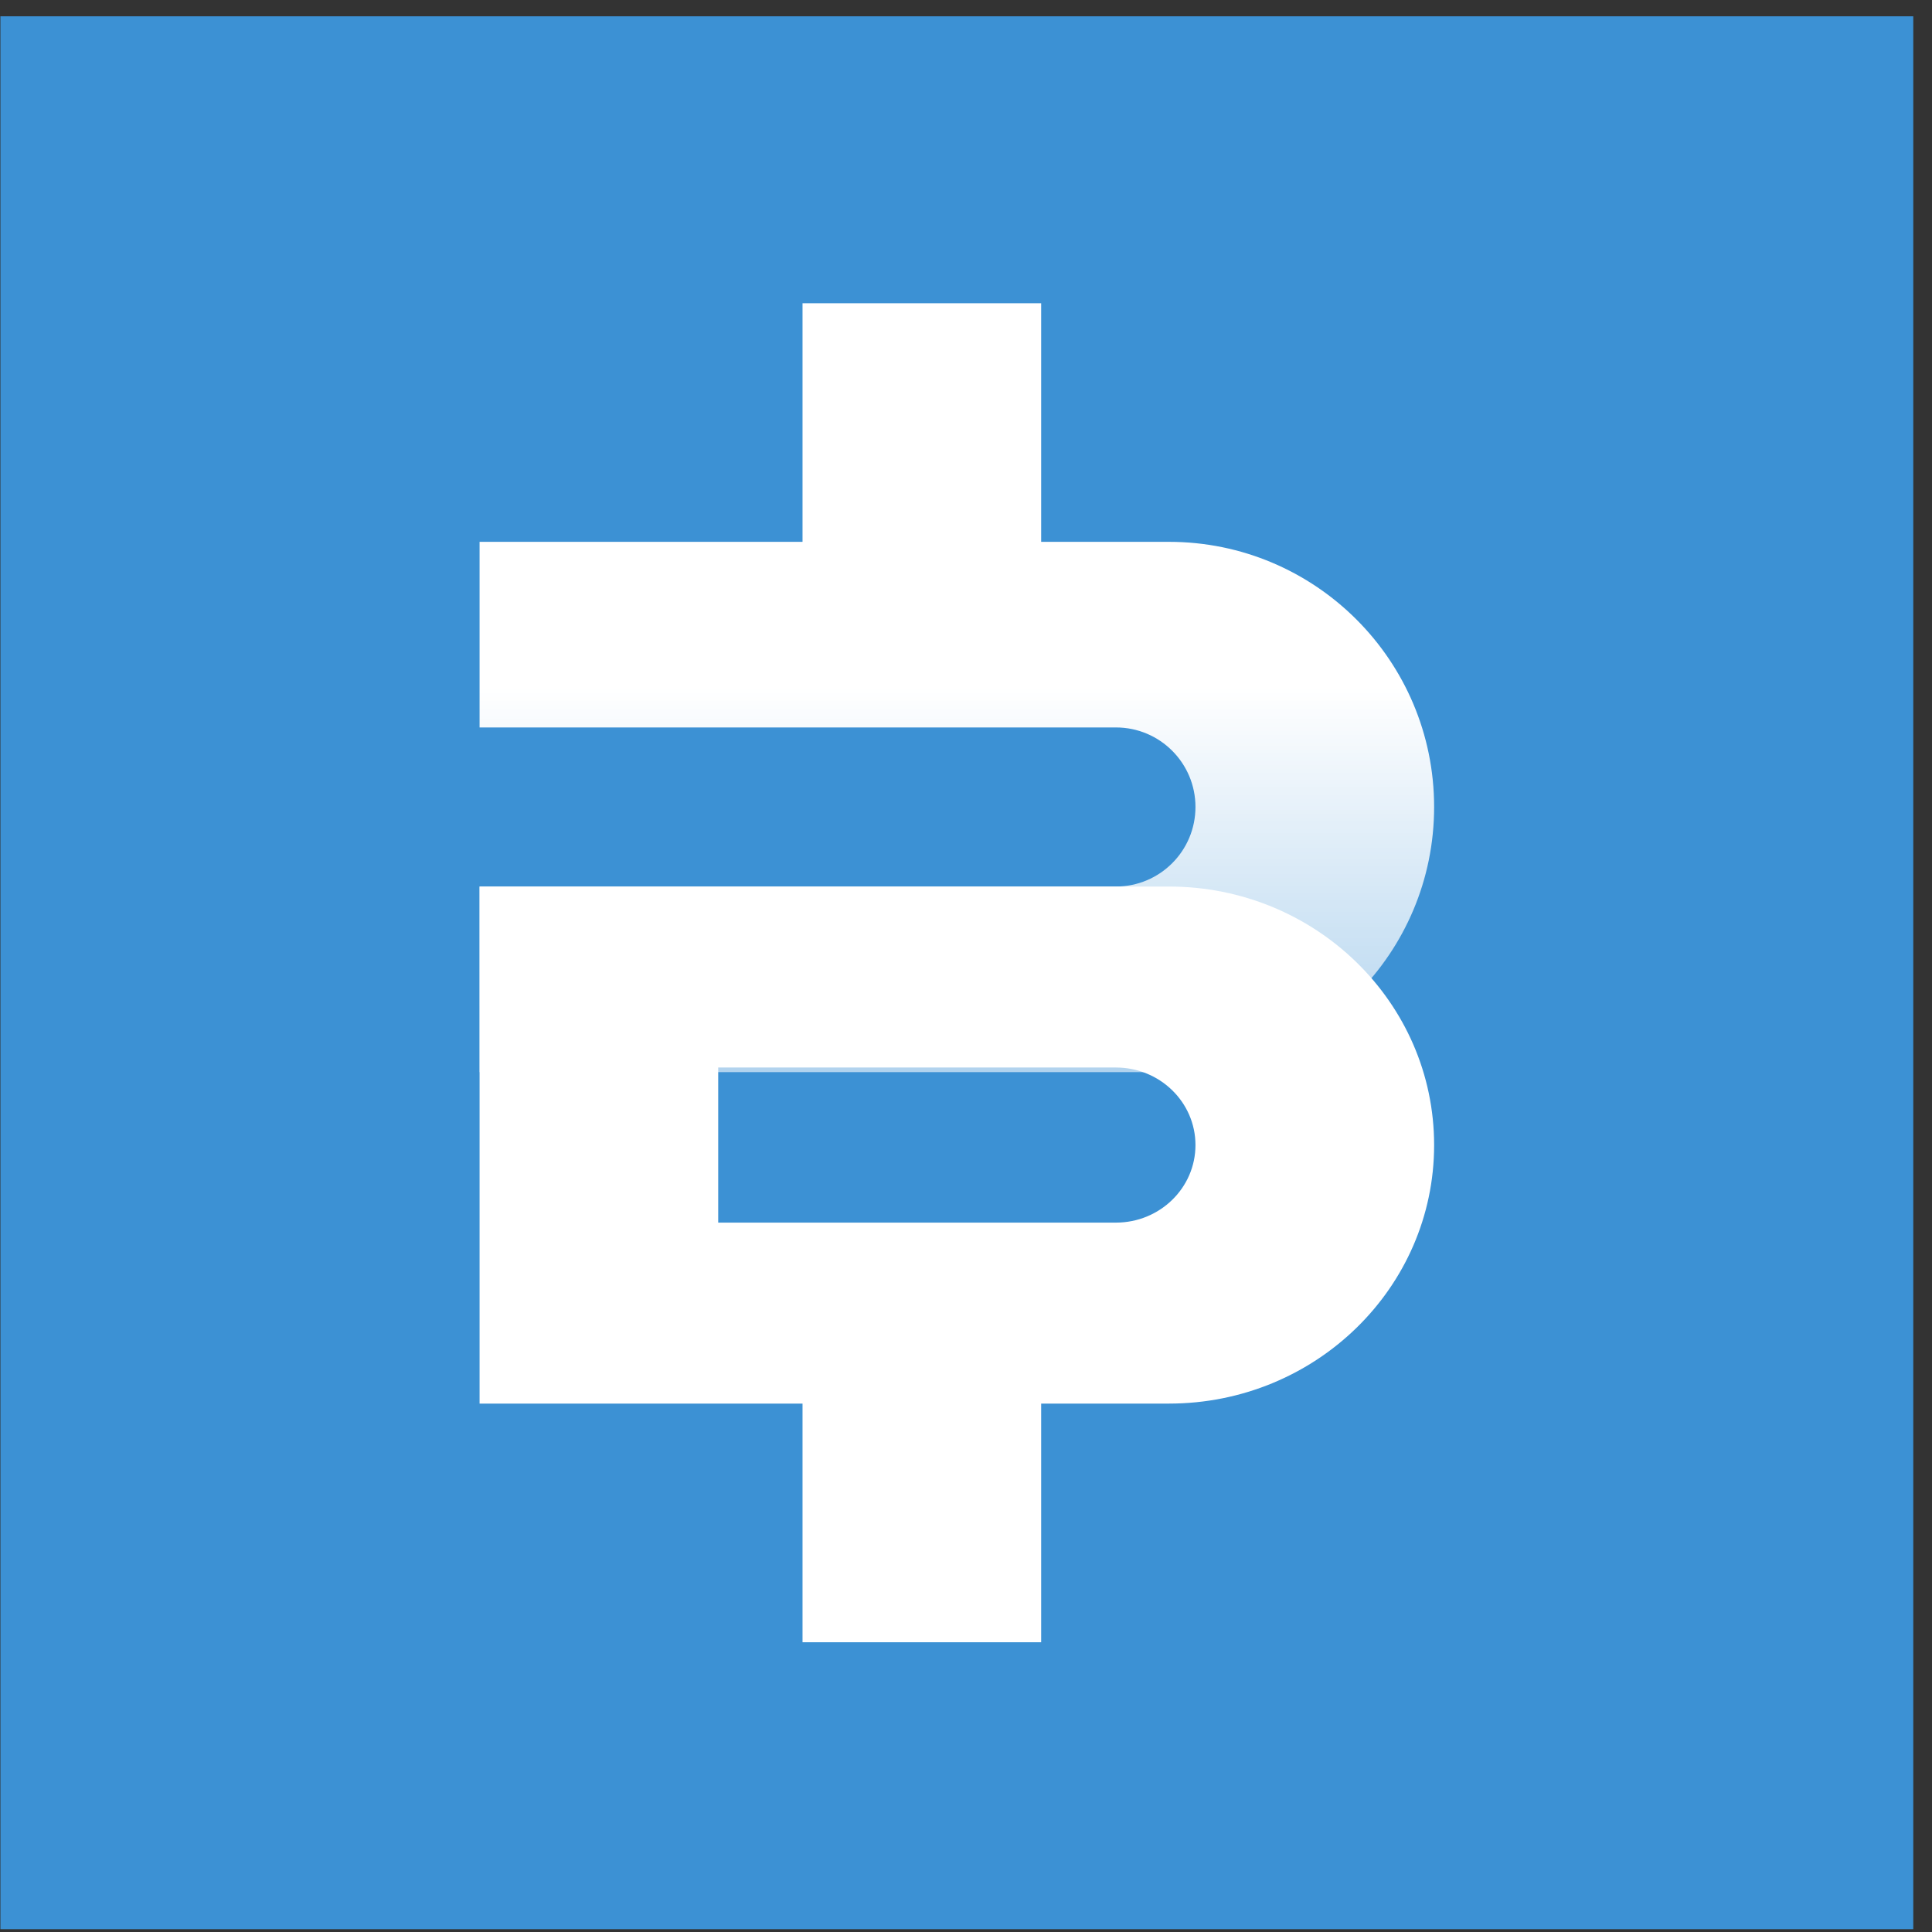 <svg width="101" height="101" viewBox="0 0 101 101" fill="none" xmlns="http://www.w3.org/2000/svg">
<rect x="0" y="0" width="101" height="101" fill="#333333" stroke="none"/>
<rect x="0.021" y="0.852" width="100" height="100" fill="#3C91D4"/>
<path fill-rule="evenodd" clip-rule="evenodd" d="M54.429 15.852H41.954V28.326H25.071V38.029H58.338C60.635 38.029 62.496 39.89 62.496 42.187C62.496 44.483 60.635 46.345 58.338 46.345H25.071V56.048H61.11C68.766 56.048 74.972 49.842 74.972 42.187C74.972 34.532 68.766 28.326 61.11 28.326H54.429V15.852Z" fill="url(#paint0_linear)"/>
<path fill-rule="evenodd" clip-rule="evenodd" d="M61.11 46.346H25.071V53.623V55.807V63.915V66.099V73.376H61.11C68.766 73.376 74.972 67.325 74.972 59.861C74.972 52.397 68.766 46.346 61.11 46.346ZM37.546 63.915V55.807H58.338C60.635 55.807 62.496 57.622 62.496 59.861C62.496 62.1 60.635 63.915 58.338 63.915H37.546ZM54.429 73.377H41.954V85.852H54.429V73.377Z" fill="white"/>
<defs>
<linearGradient id="paint0_linear" x1="48.191" y1="35.95" x2="48.191" y2="56.048" gradientUnits="userSpaceOnUse">
<stop stop-color="white"/>
<stop offset="1" stop-color="white" stop-opacity="0.6"/>
</linearGradient>
</defs>
</svg>
